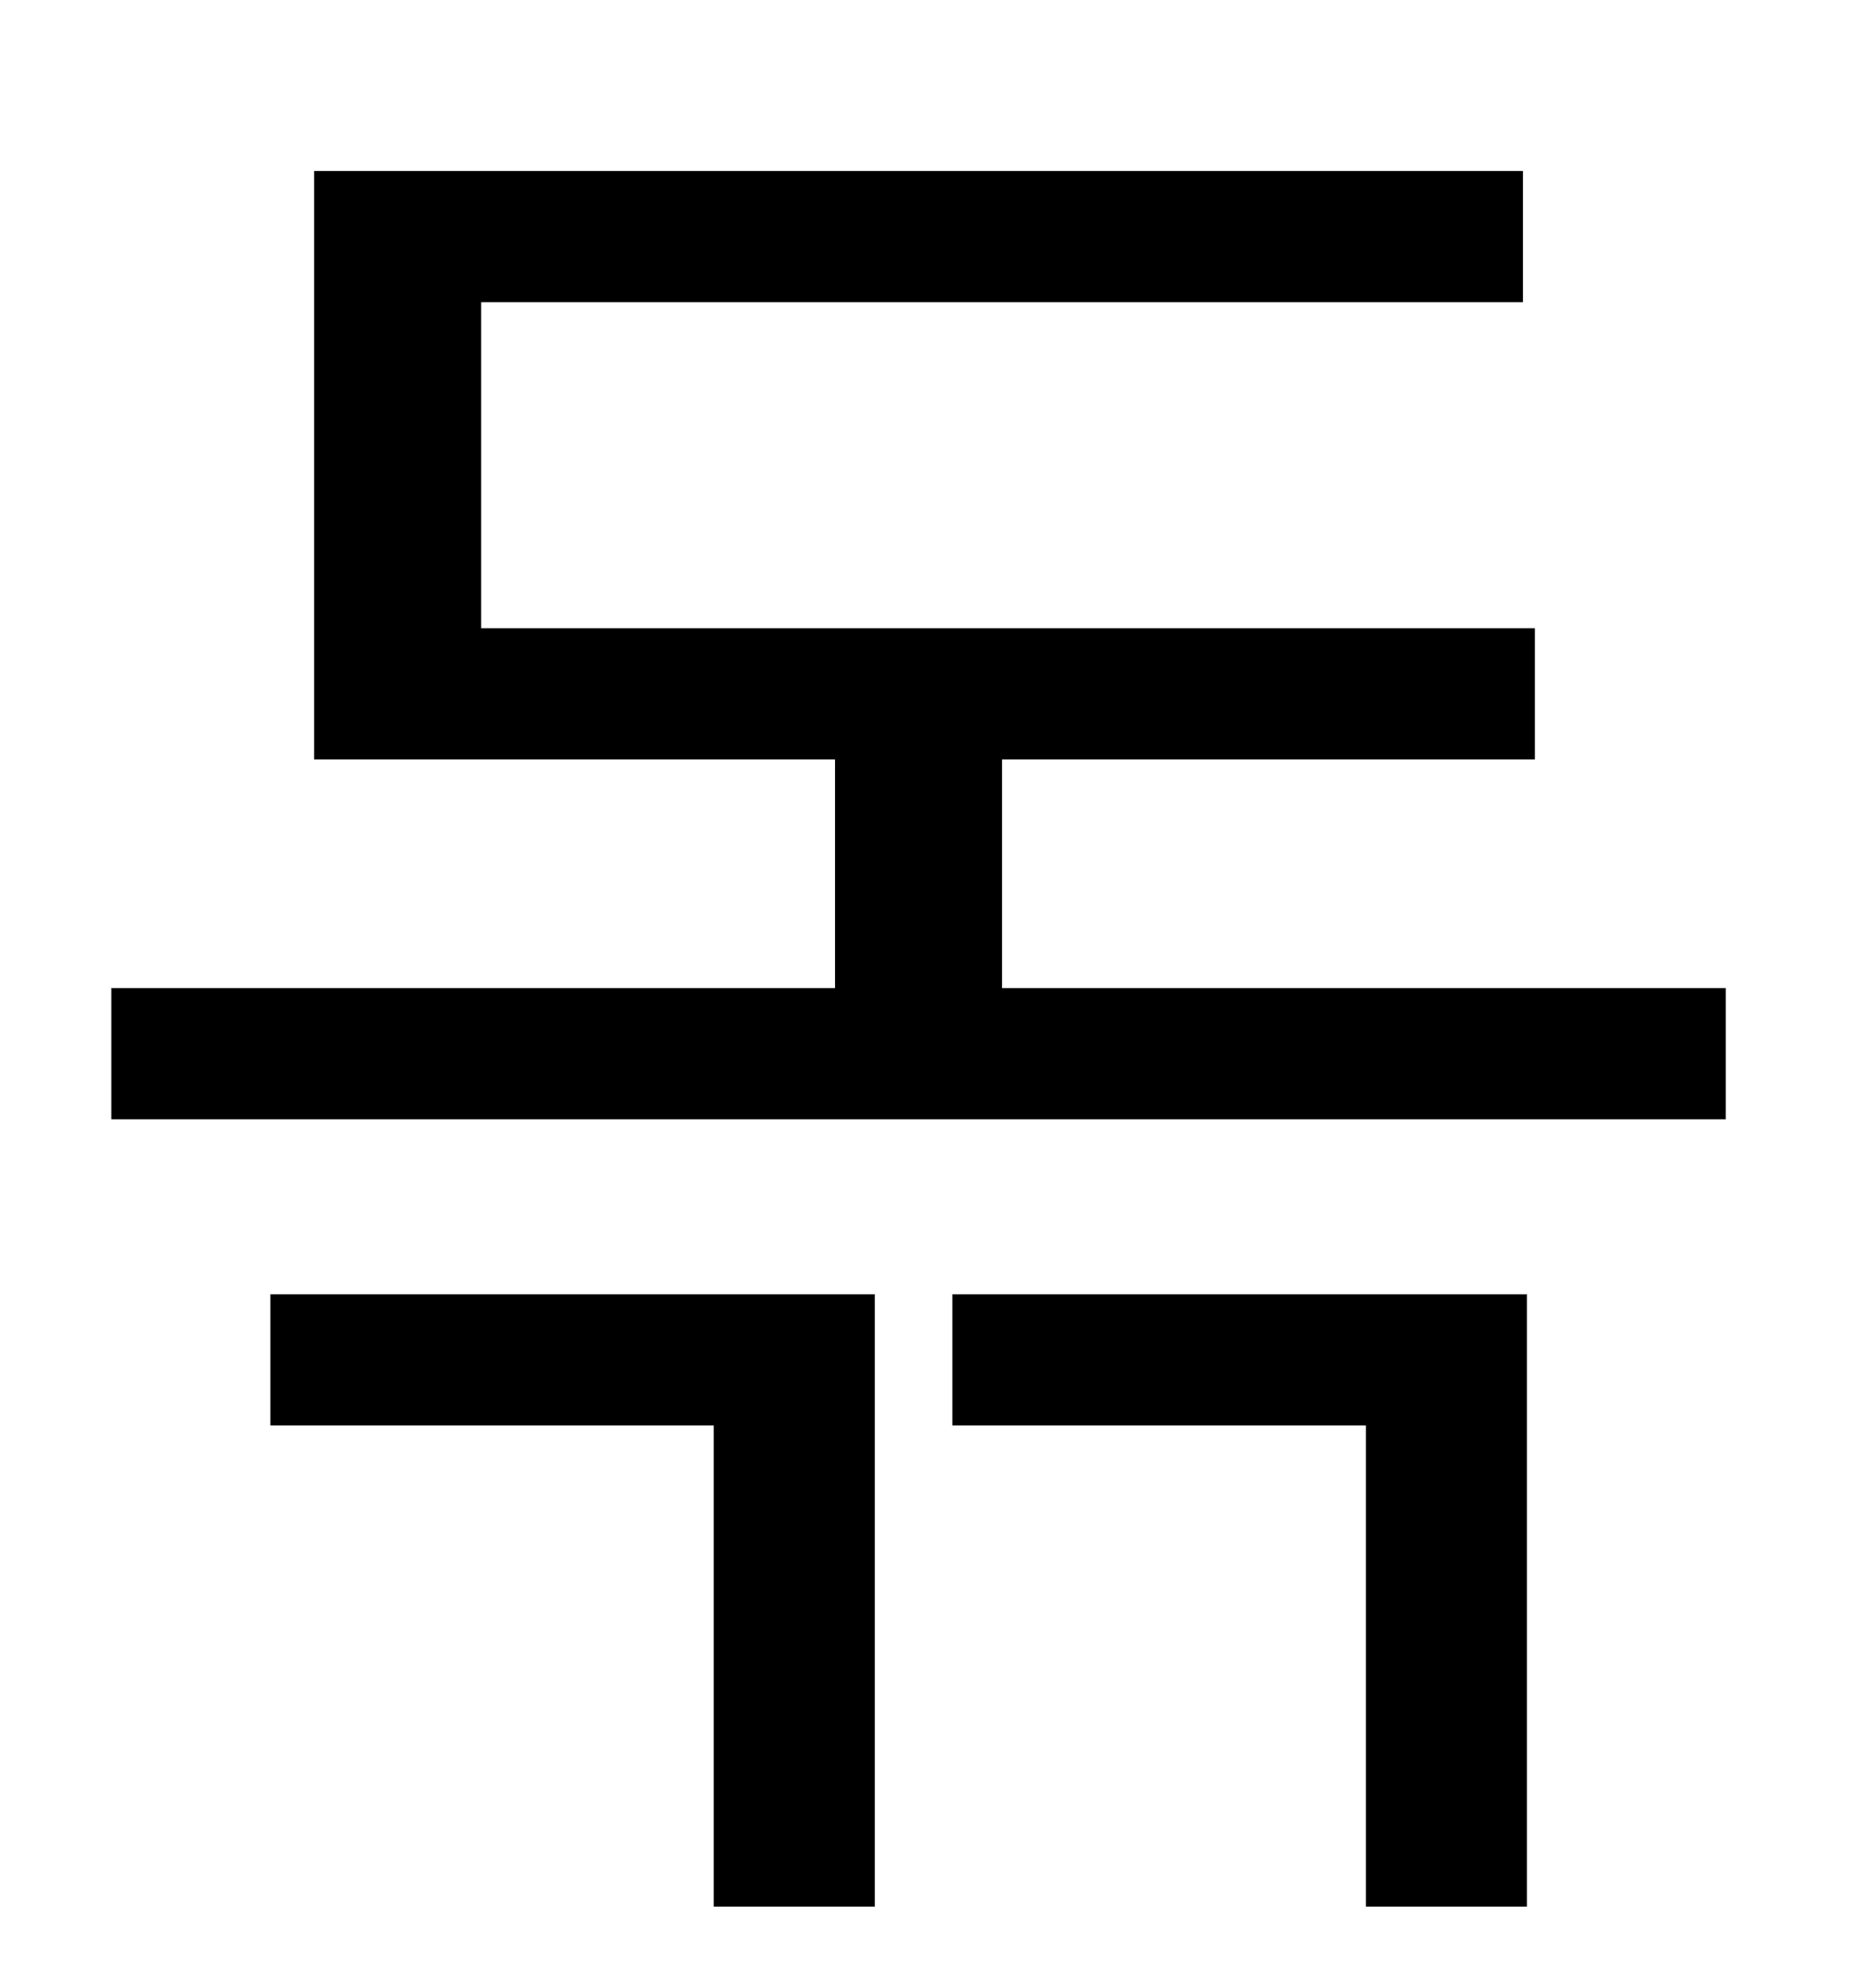 <?xml version="1.0" standalone="no"?>
<!DOCTYPE svg PUBLIC "-//W3C//DTD SVG 1.1//EN" "http://www.w3.org/Graphics/SVG/1.1/DTD/svg11.dtd" >
<svg xmlns="http://www.w3.org/2000/svg" xmlns:xlink="http://www.w3.org/1999/xlink" version="1.1" viewBox="-10 0 930 1000">
   <path fill="currentColor"
d="M126 717v-66h304v308h-81v-242h-223zM469 717v-66h289v308h-81v-242h-208zM494 497h364v66h-812v-66h364v-115h-262v-296h608v66h-524v164h530v66h-268v115z" />
</svg>
